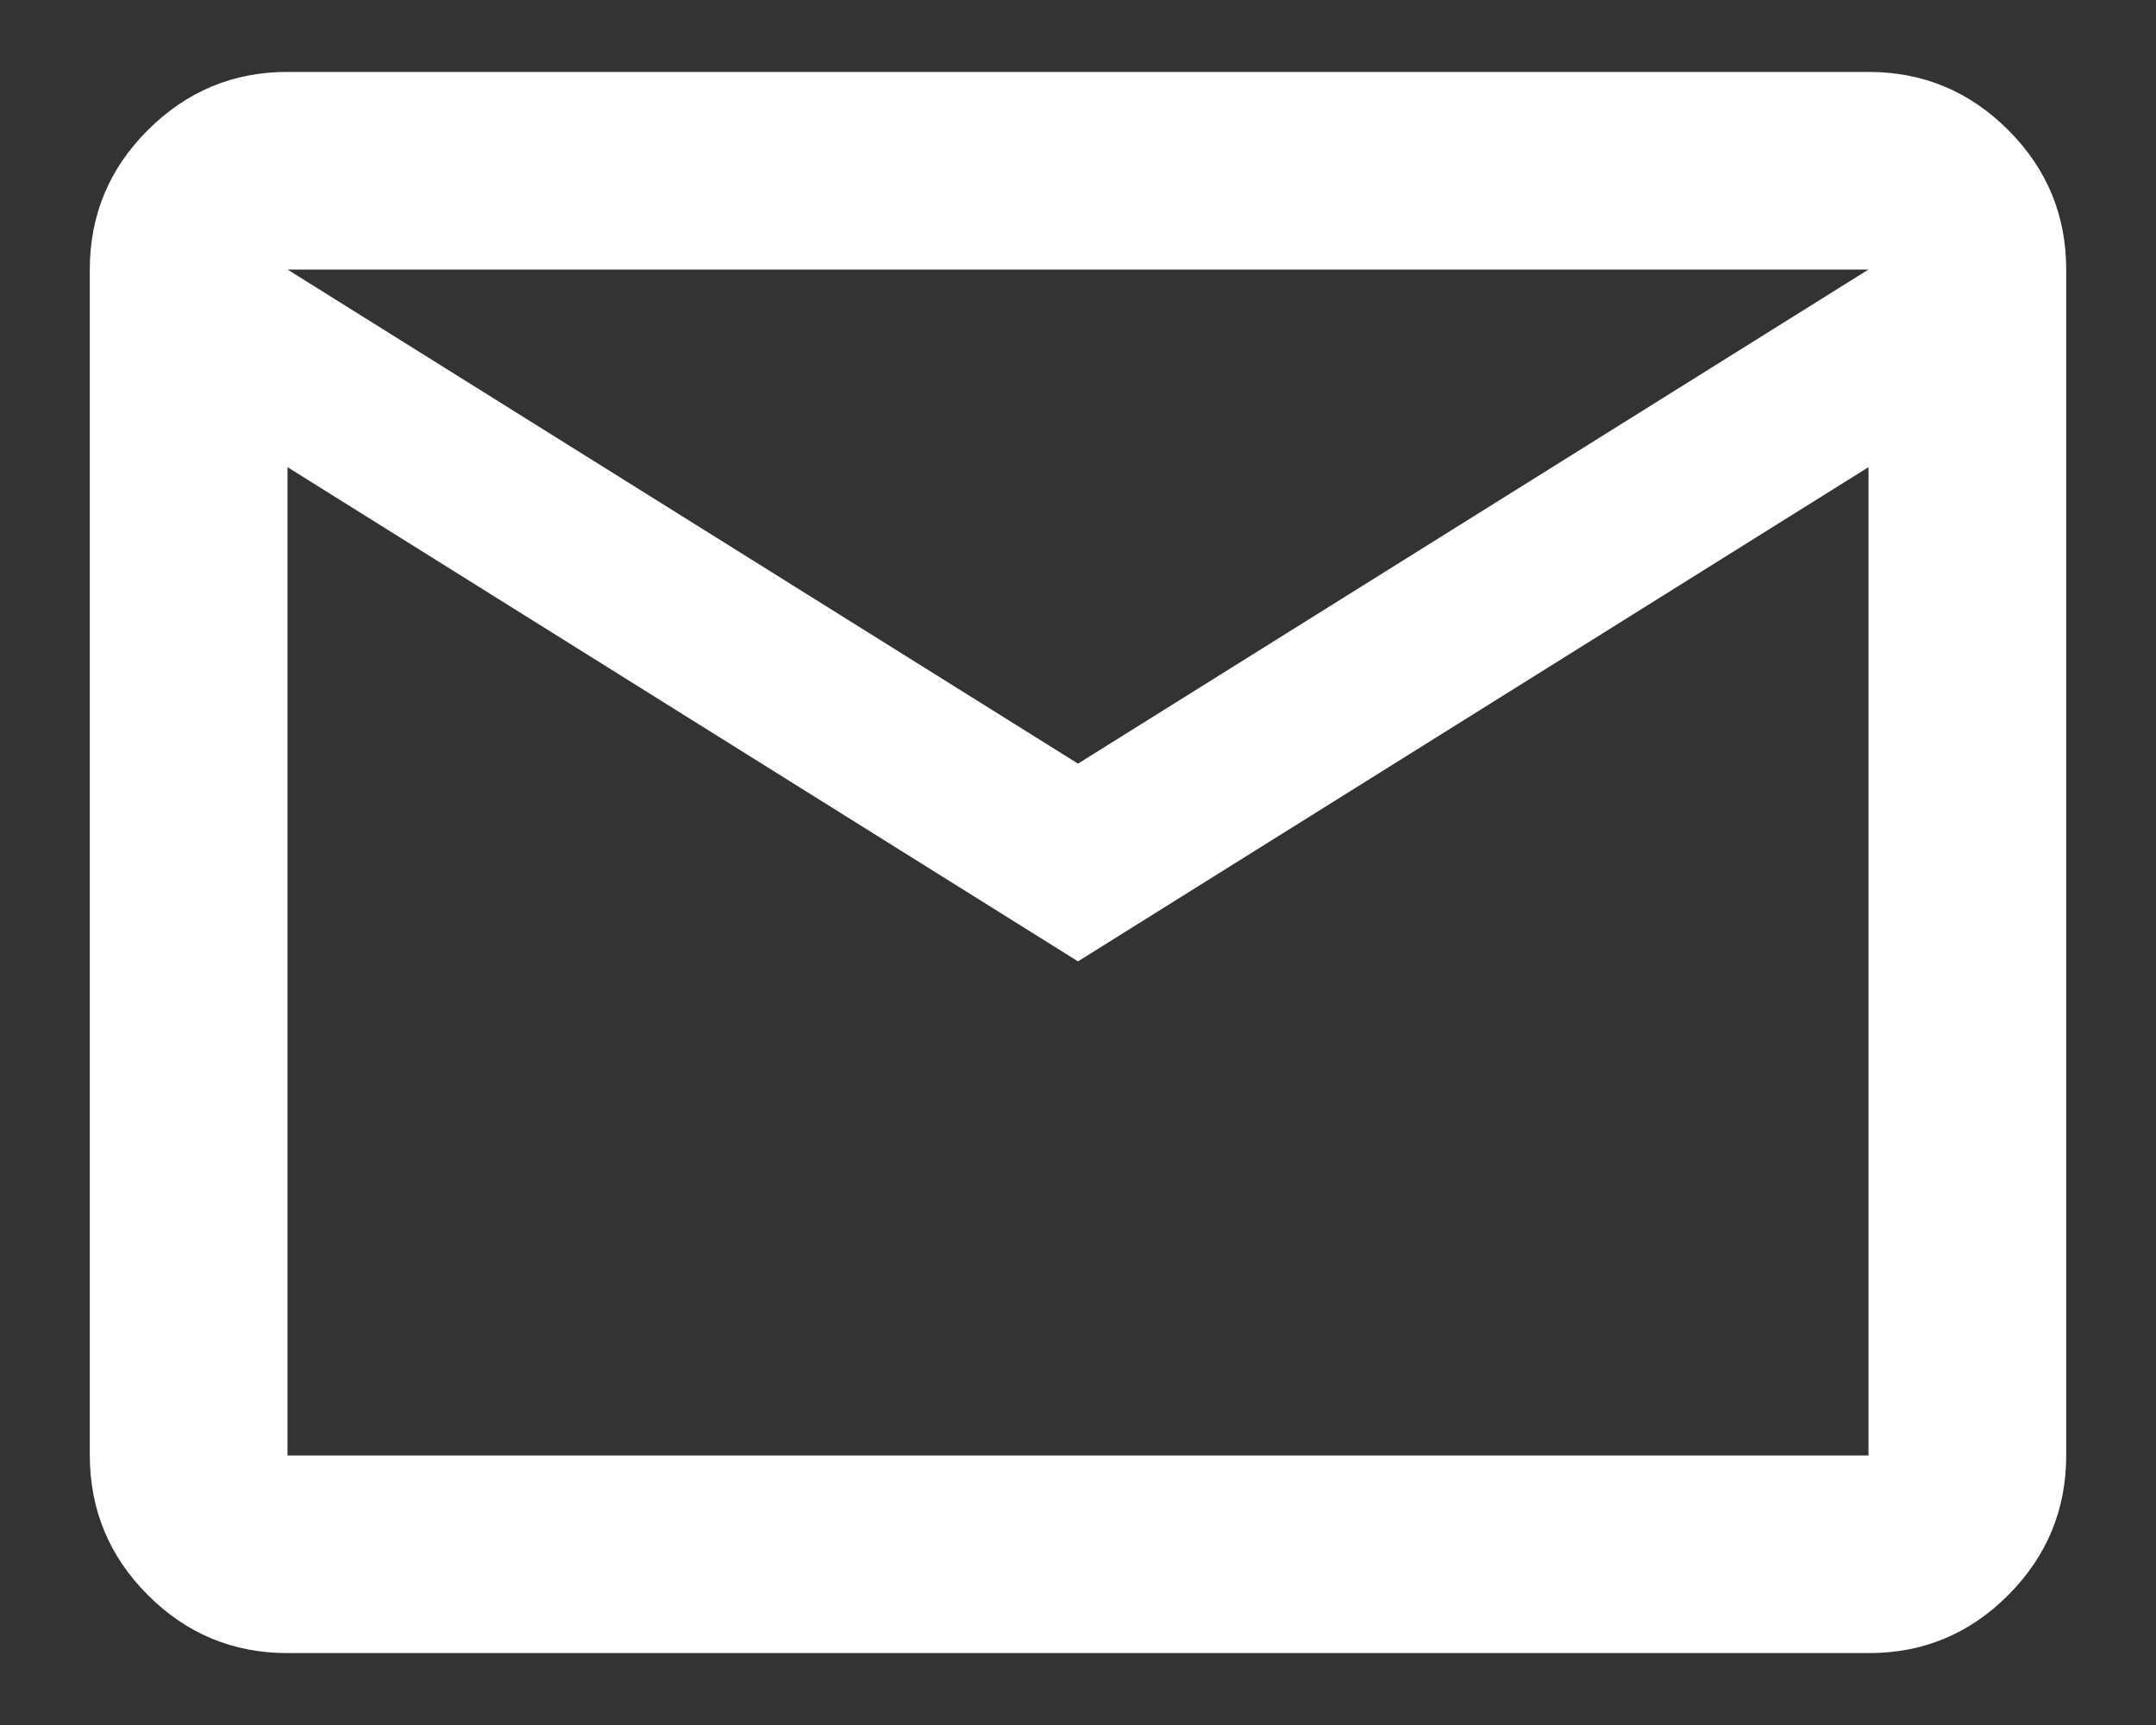 <svg width="20" height="16" viewBox="0 0 20 16" fill="none" xmlns="http://www.w3.org/2000/svg">
<rect x="0" y="0" width="20" height="16" fill="#333333" stroke="none"/>
<path d="M2.667 15.333C2.163 15.333 1.731 15.154 1.372 14.795C1.014 14.437 0.834 14.005 0.833 13.5V2.5C0.833 1.996 1.013 1.564 1.372 1.206C1.732 0.847 2.163 0.667 2.667 0.667H17.333C17.837 0.667 18.269 0.846 18.629 1.206C18.988 1.565 19.167 1.996 19.167 2.5V13.5C19.167 14.004 18.987 14.436 18.629 14.795C18.27 15.155 17.838 15.334 17.333 15.333H2.667ZM10 8.917L2.667 4.333V13.5H17.333V4.333L10 8.917ZM10 7.083L17.333 2.5H2.667L10 7.083ZM2.667 4.333V2.5V13.5V4.333Z" fill="white"/>
</svg>

